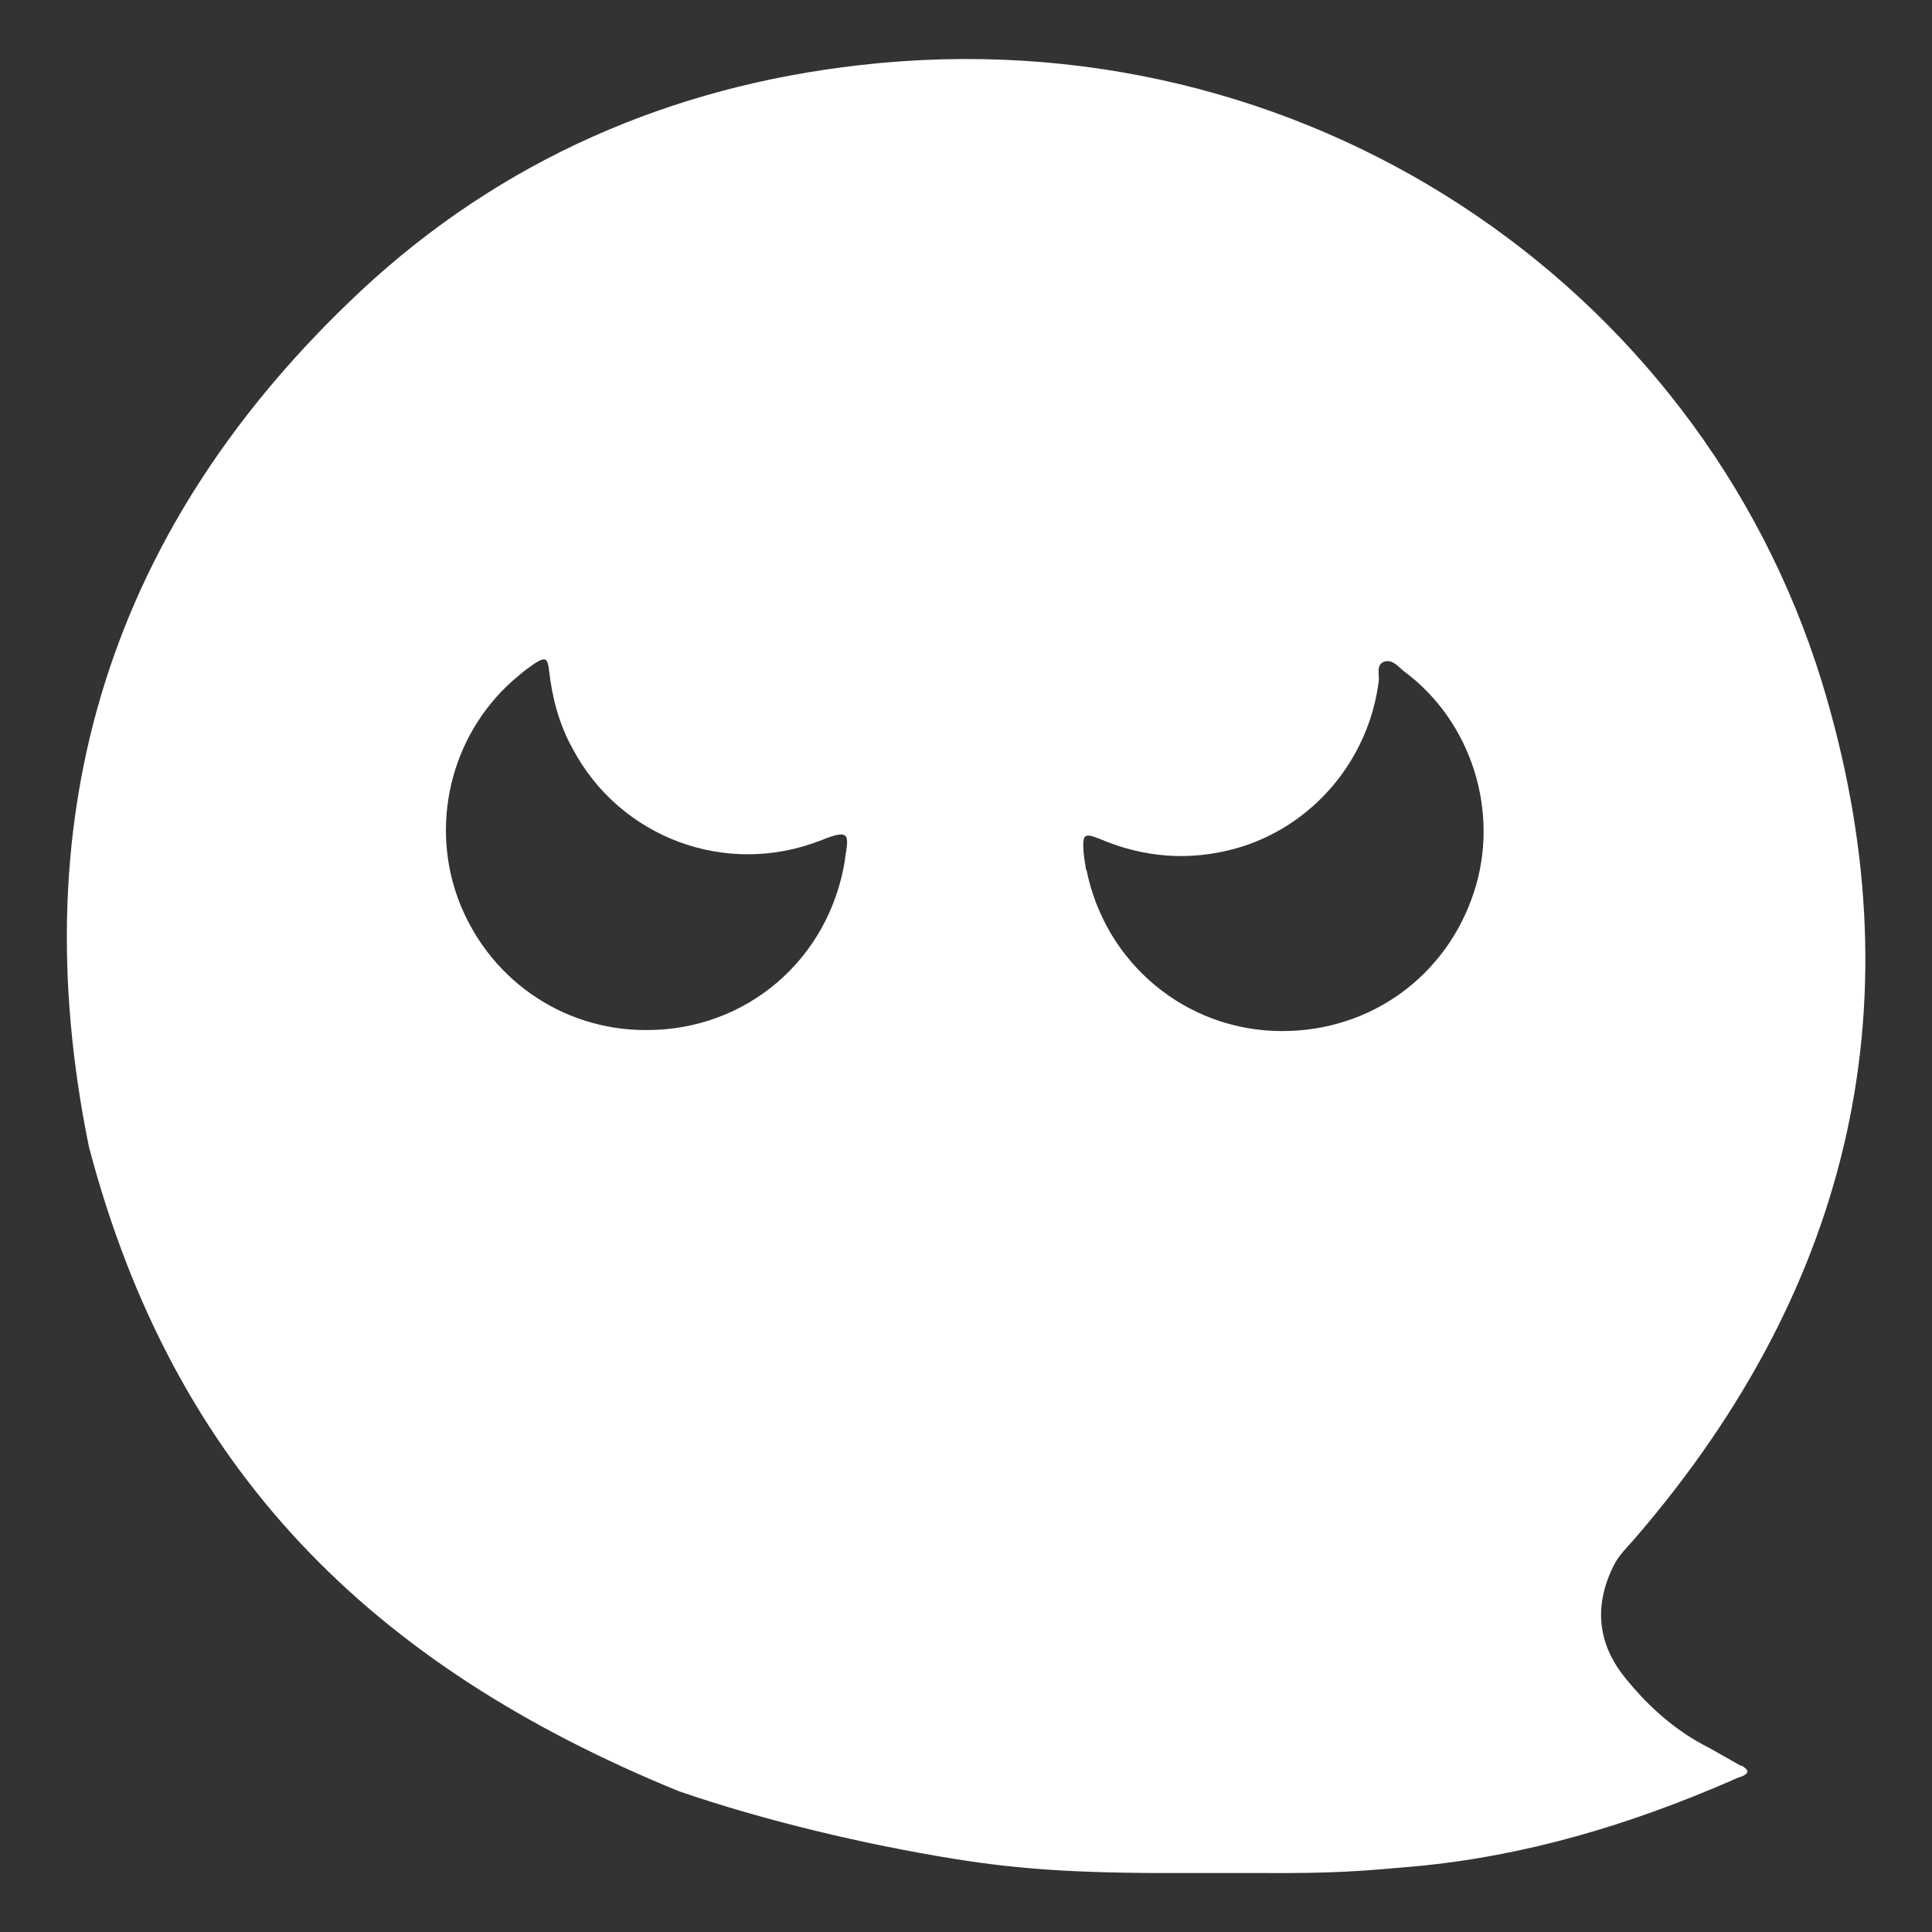 <?xml version="1.0" encoding="UTF-8"?><svg id="Layer_3" xmlns="http://www.w3.org/2000/svg" viewBox="0 0 38 38"><rect x="0" y="0" width="38" height="38" fill="#333333" stroke="none"/><defs><style>.cls-1{fill:#fff;}</style></defs><g id="Camada_1"><path class="cls-1" d="M34.22,34.72c-.2-.11-.4-.23-.6-.34-.08-.04-.17-.09-.24-.13-.55-.32-1.01-.75-1.4-1.23-.55-.67-.64-1.41-.25-2.21,.11-.23,.3-.4,.46-.59,4.25-4.95,5.55-10.58,3.64-16.82C33.41,5.56,25.6,.29,16.92,1.28c-3.73,.42-7.06,1.87-9.81,4.43C2.19,10.31,.4,15.95,1.75,22.56c1.67,6.34,5.53,10.19,11.6,12.67,1.68,.58,3.67,1.05,5.41,1.33,1.34,.22,2.52,.27,3.87,.28h2.18c1.44,.01,2-.04,3.01-.13,2.18-.2,4.24-.82,6.24-1.69,.06-.03,.13-.06,.2-.08,.16-.07,.13-.13,0-.21h-.01ZM16.62,16.91c-.31,1.96-1.94,3.36-3.92,3.35-1.67,0-3.13-1.04-3.7-2.61-.56-1.56-.07-3.32,1.2-4.36,.09-.08,.2-.16,.3-.23,.23-.15,.27-.12,.3,.13,.06,.54,.2,1.06,.46,1.53,.93,1.76,3.03,2.55,4.91,1.8,.57-.23,.52-.08,.45,.37h0Zm4.74,.19c-.02-.12-.04-.25-.05-.37-.02-.32,.02-.35,.32-.23,.87,.37,1.76,.44,2.67,.19,1.51-.42,2.63-1.74,2.82-3.31,.01-.12-.06-.32,.12-.37,.15-.04,.26,.1,.37,.19,1.33,.98,1.9,2.77,1.38,4.35-.54,1.65-2.03,2.73-3.77,2.73-1.89,0-3.48-1.33-3.85-3.17h-.01Z"/></g></svg>